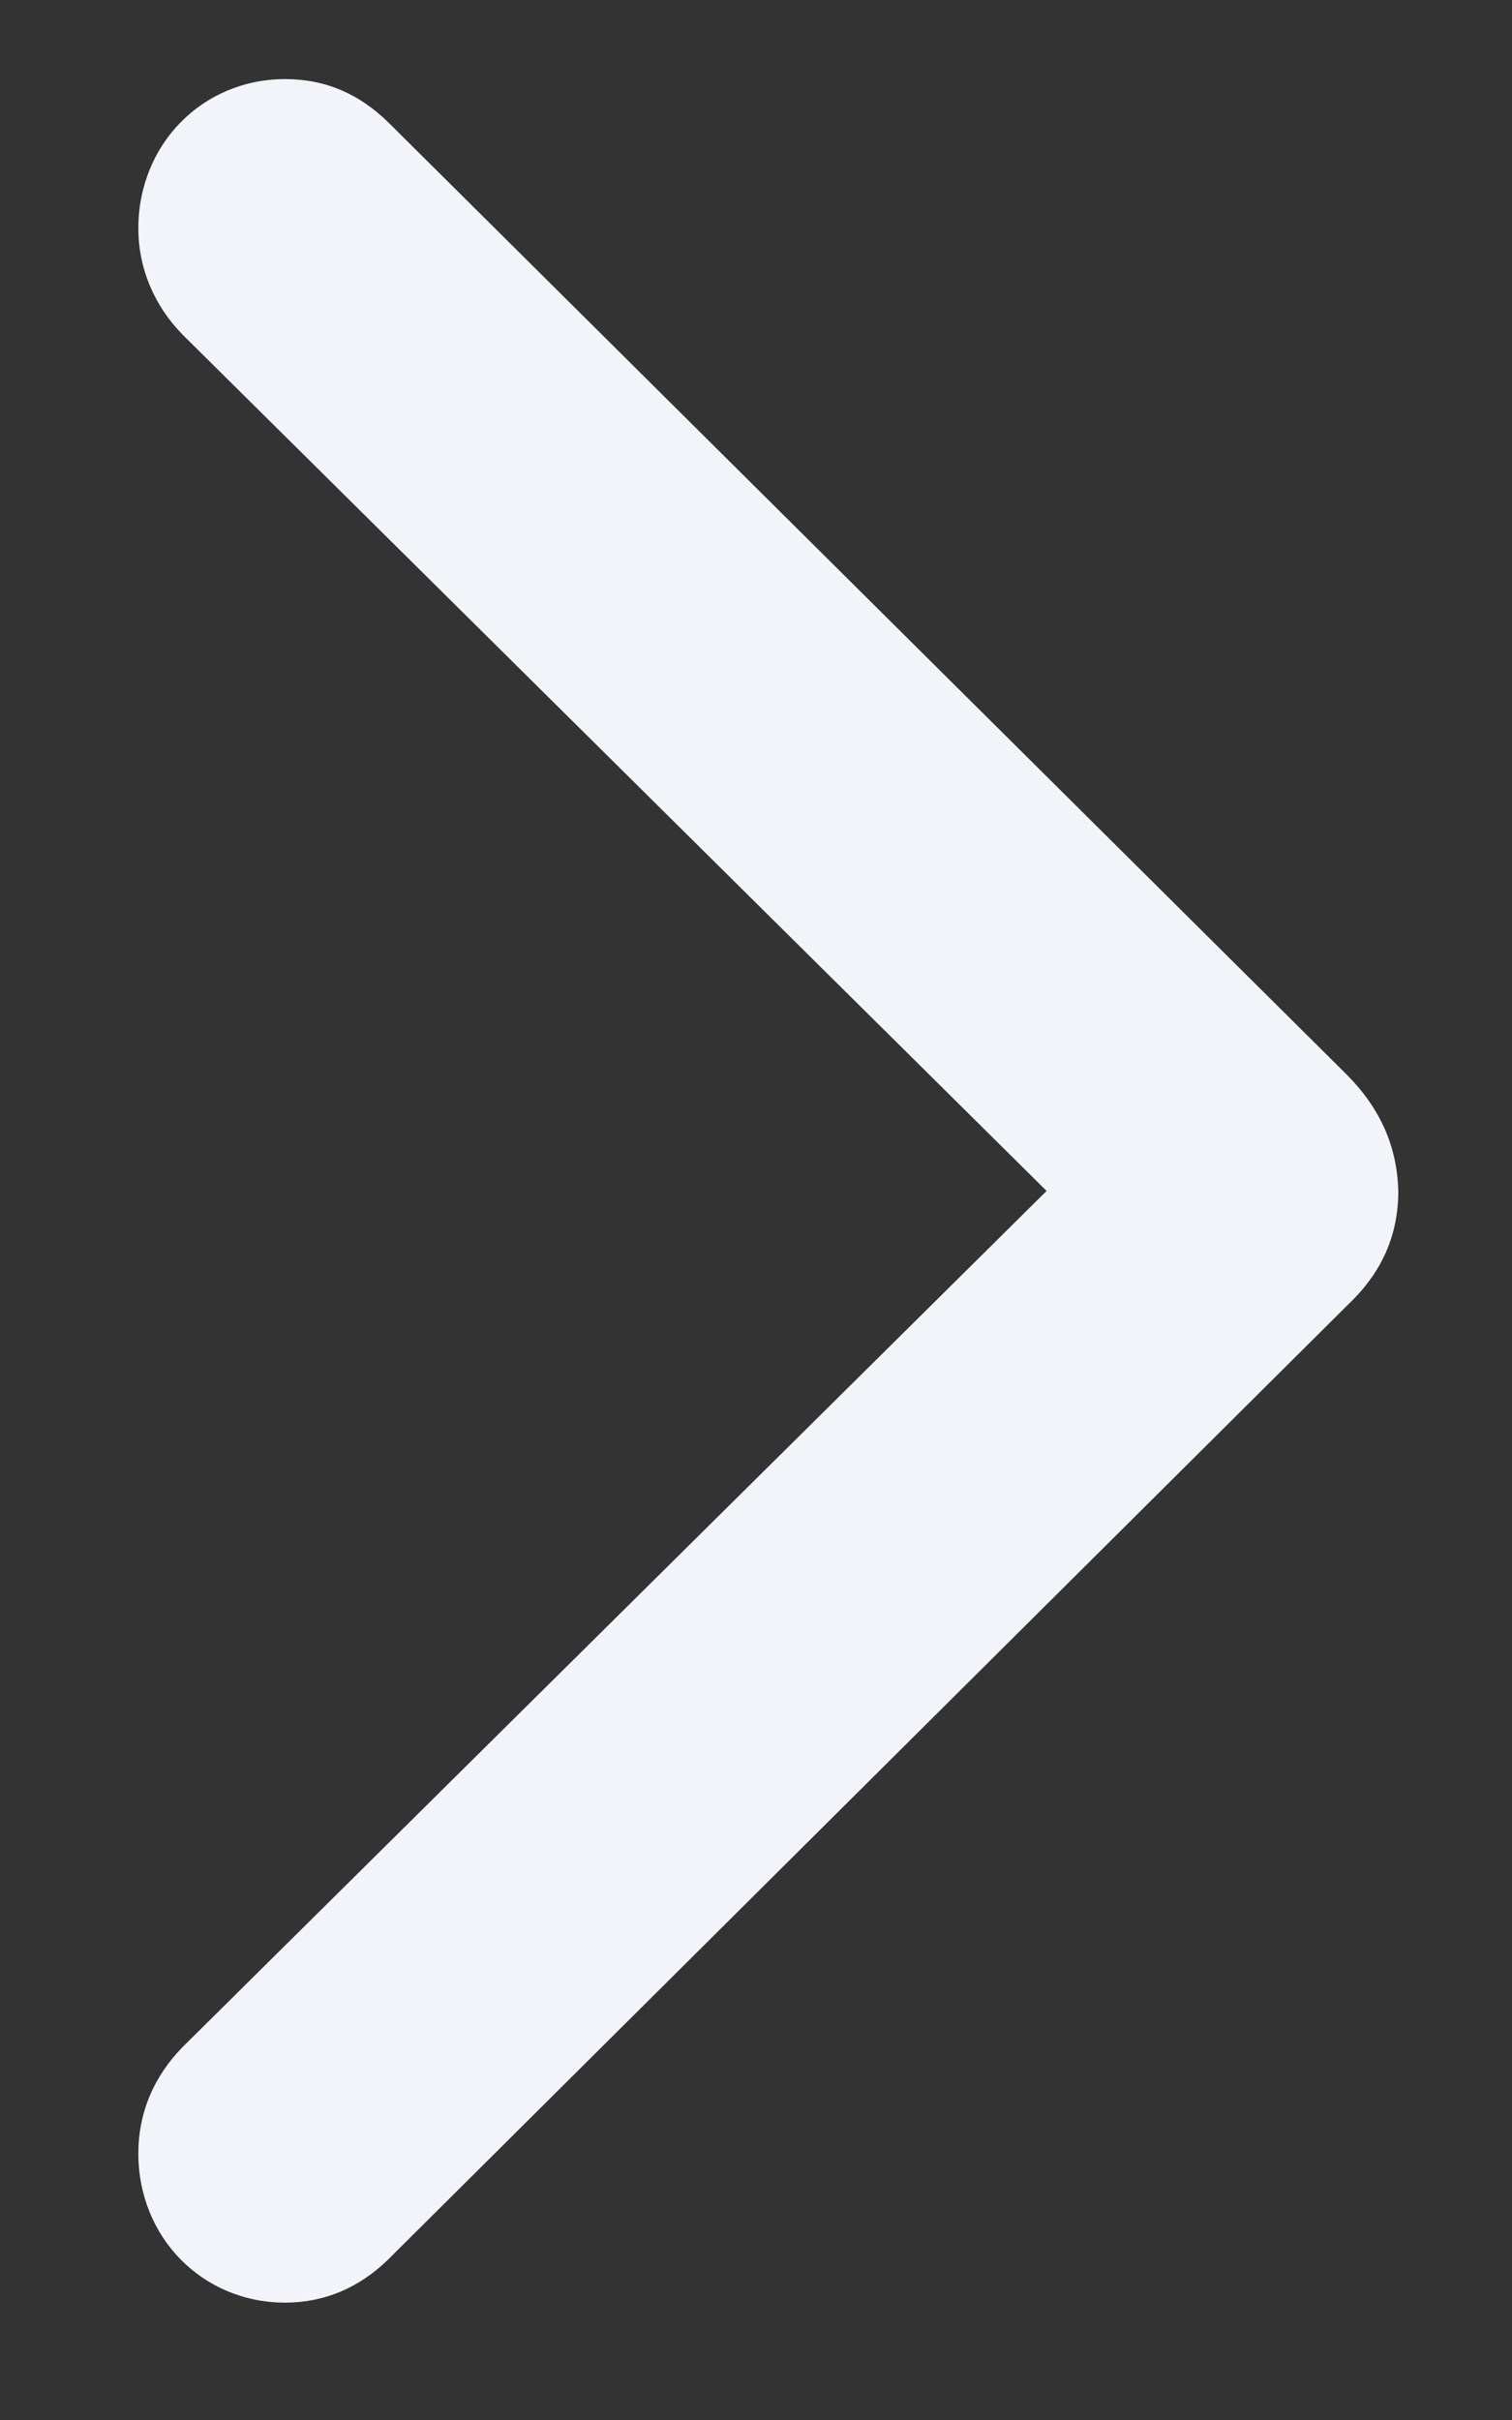 <svg width="10" height="16" viewBox="0 0 10 16" fill="none" xmlns="http://www.w3.org/2000/svg">
<rect x="0" y="0" width="10" height="16" fill="#333333" stroke="none"/>
<path d="M9.248 7.874C9.24 7.584 9.133 7.335 8.913 7.111L2.564 0.805C2.376 0.623 2.156 0.523 1.886 0.523C1.339 0.523 0.915 0.954 0.915 1.51C0.915 1.775 1.021 2.023 1.209 2.214L6.922 7.874L1.209 13.533C1.021 13.724 0.915 13.964 0.915 14.238C0.915 14.793 1.339 15.224 1.886 15.224C2.147 15.224 2.376 15.124 2.564 14.942L8.913 8.628C9.142 8.412 9.248 8.164 9.248 7.874Z" fill="#F3F4F9"/>
</svg>
